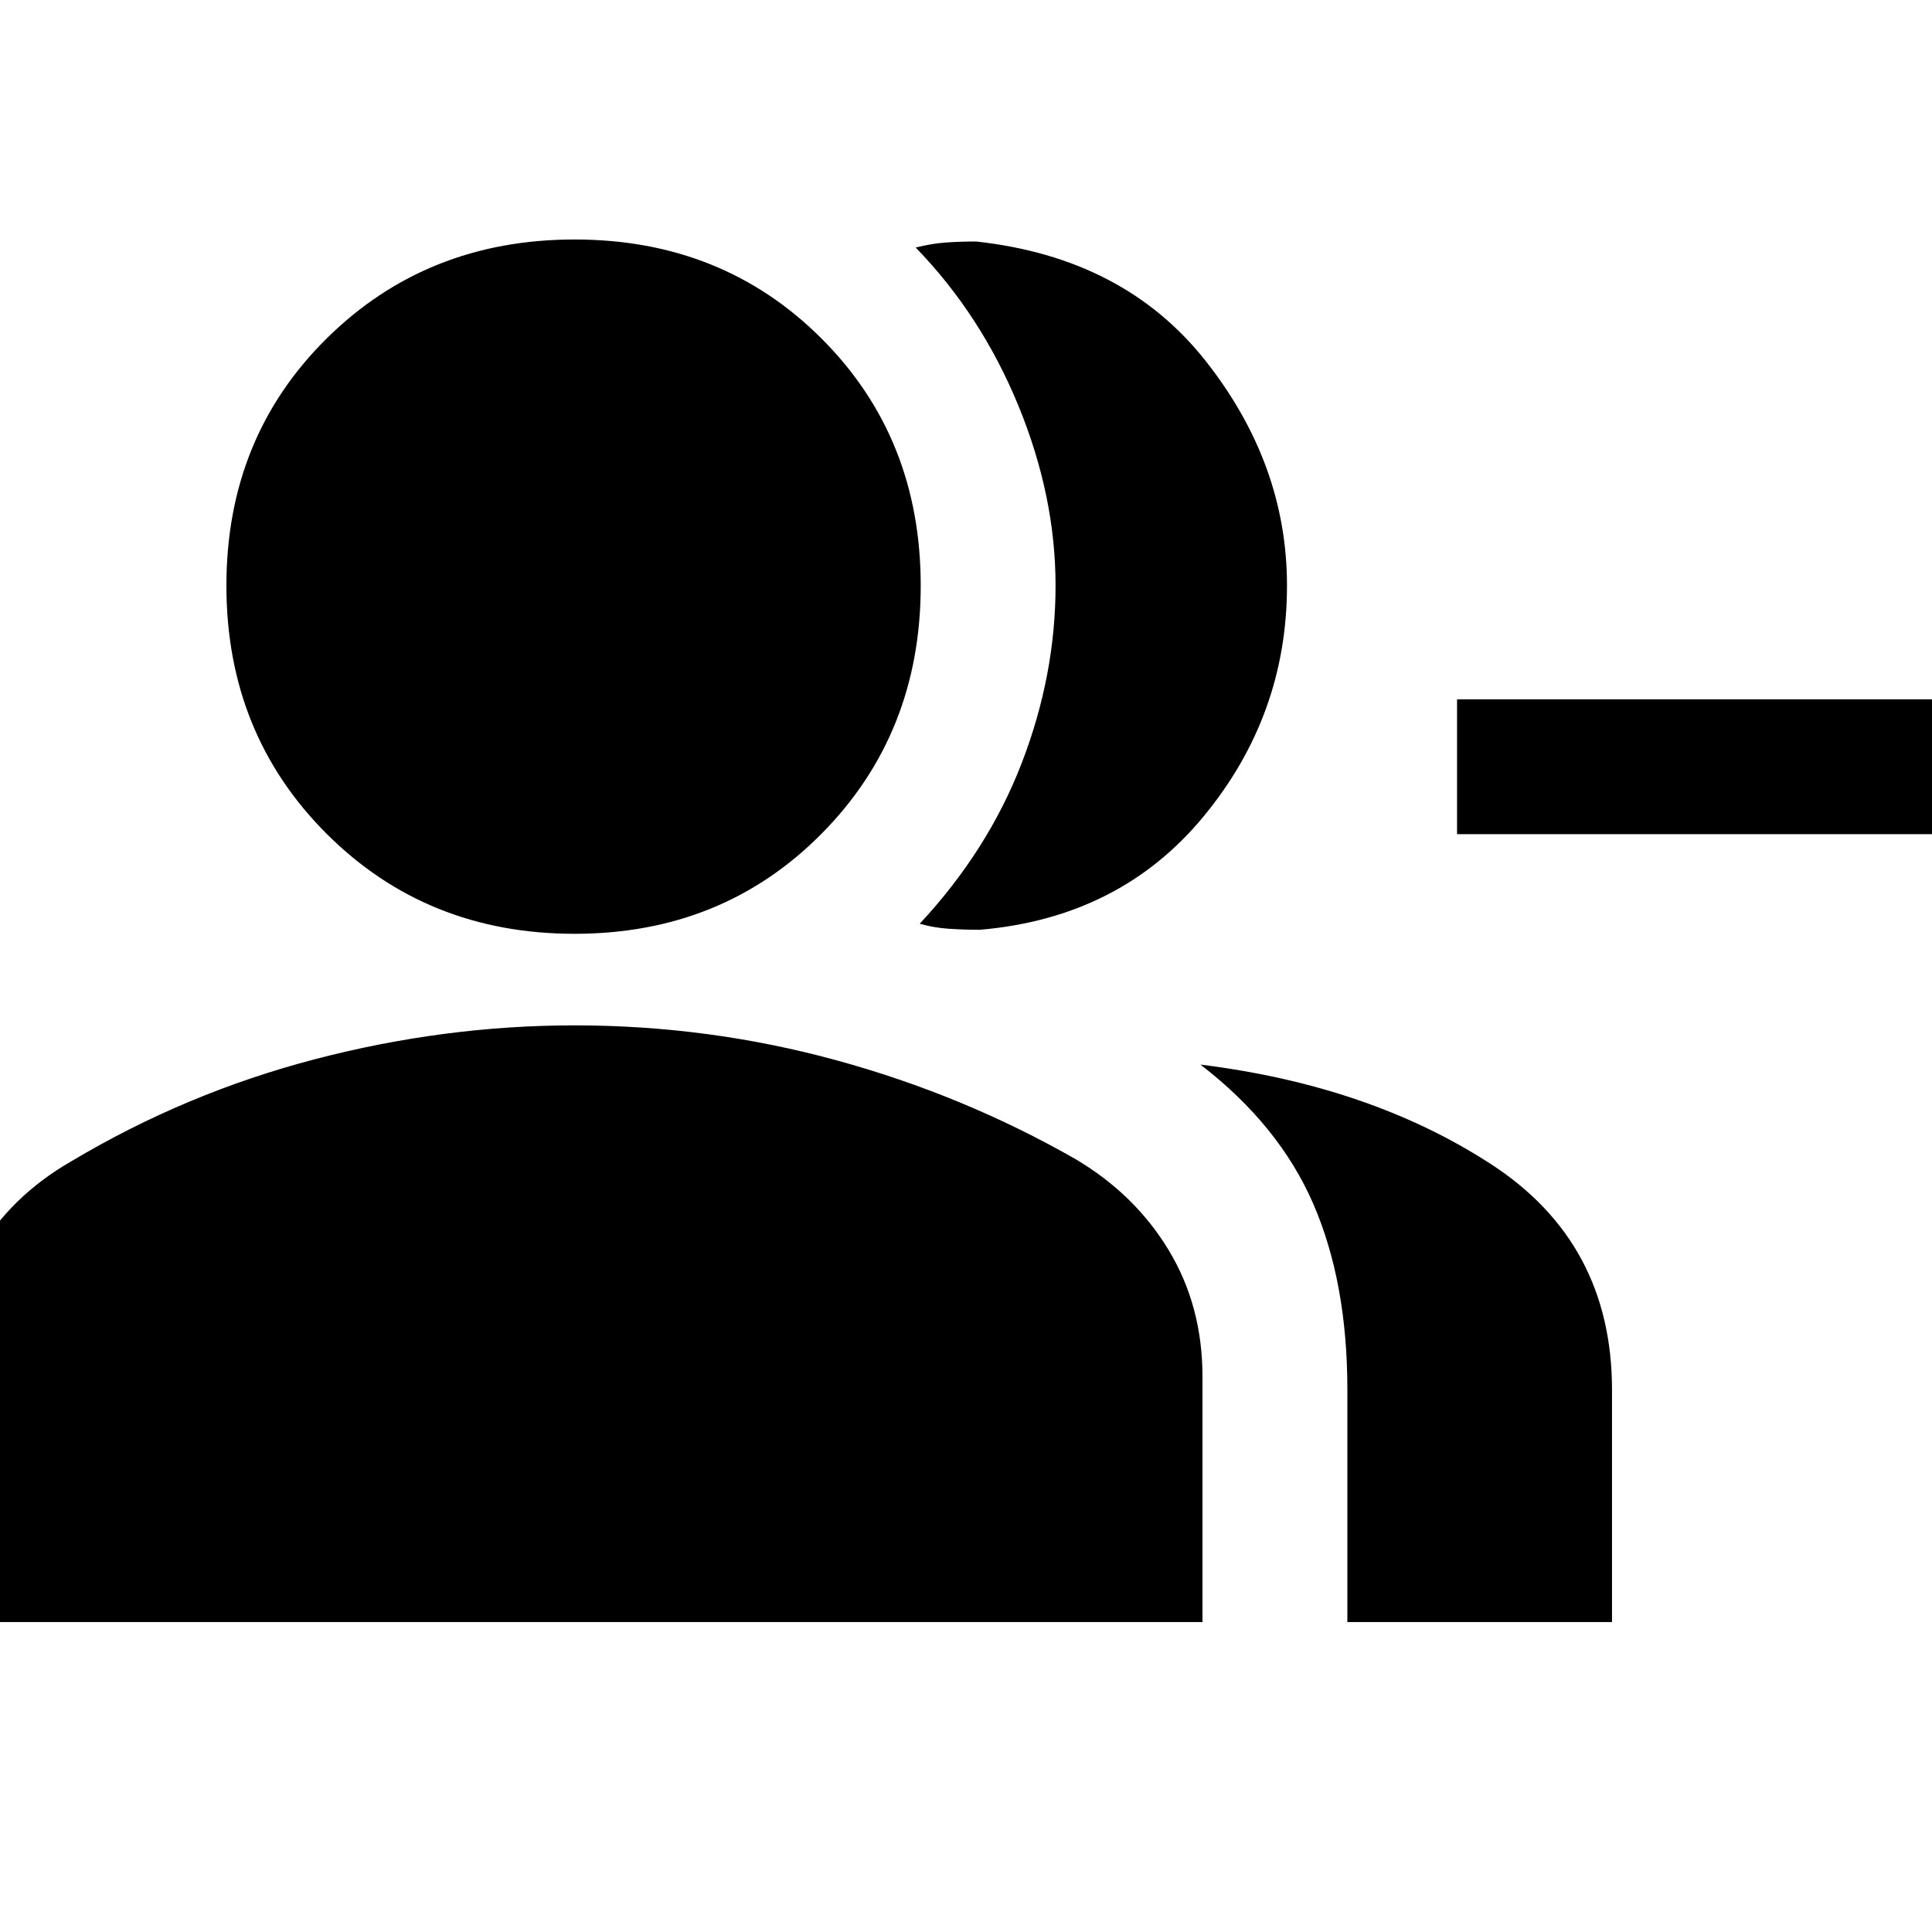 <svg xmlns="http://www.w3.org/2000/svg" height="20" viewBox="0 -960 960 960" width="20"><path d="M457-501q34-36.5 50.75-80t16.75-88q0-44.5-18.5-89.5T455-837q8-2 15-2.5t15-.5q73.5 8 114 59.25T639.5-669q0 64.5-41.5 114.75T487-498q-8 0-15.5-.5T457-501Zm212.5 347v-115.5q0-53.4-17-92.45-17-39.05-56-69.05 84.23 10.4 144.36 49.45Q801-342.5 801-269.33V-154H669.5ZM963-545.5H724v-67h239v67ZM285.5-496q-73.5 0-123.25-49.75T112.5-669q0-73.5 49.75-122.75T285.5-841q73.5 0 122.75 49.25T457.5-669q0 73.5-49.25 123.25T285.5-496Zm-313 342v-122q0-33 16.25-61.25t46.77-45.76Q92.5-417 156.75-433.75T285.5-450.5q66.5 0 129.75 17.25t119.23 49.24q29.52 17.51 46.27 45.26Q597.5-311 597.5-276v122h-625Z"/></svg>